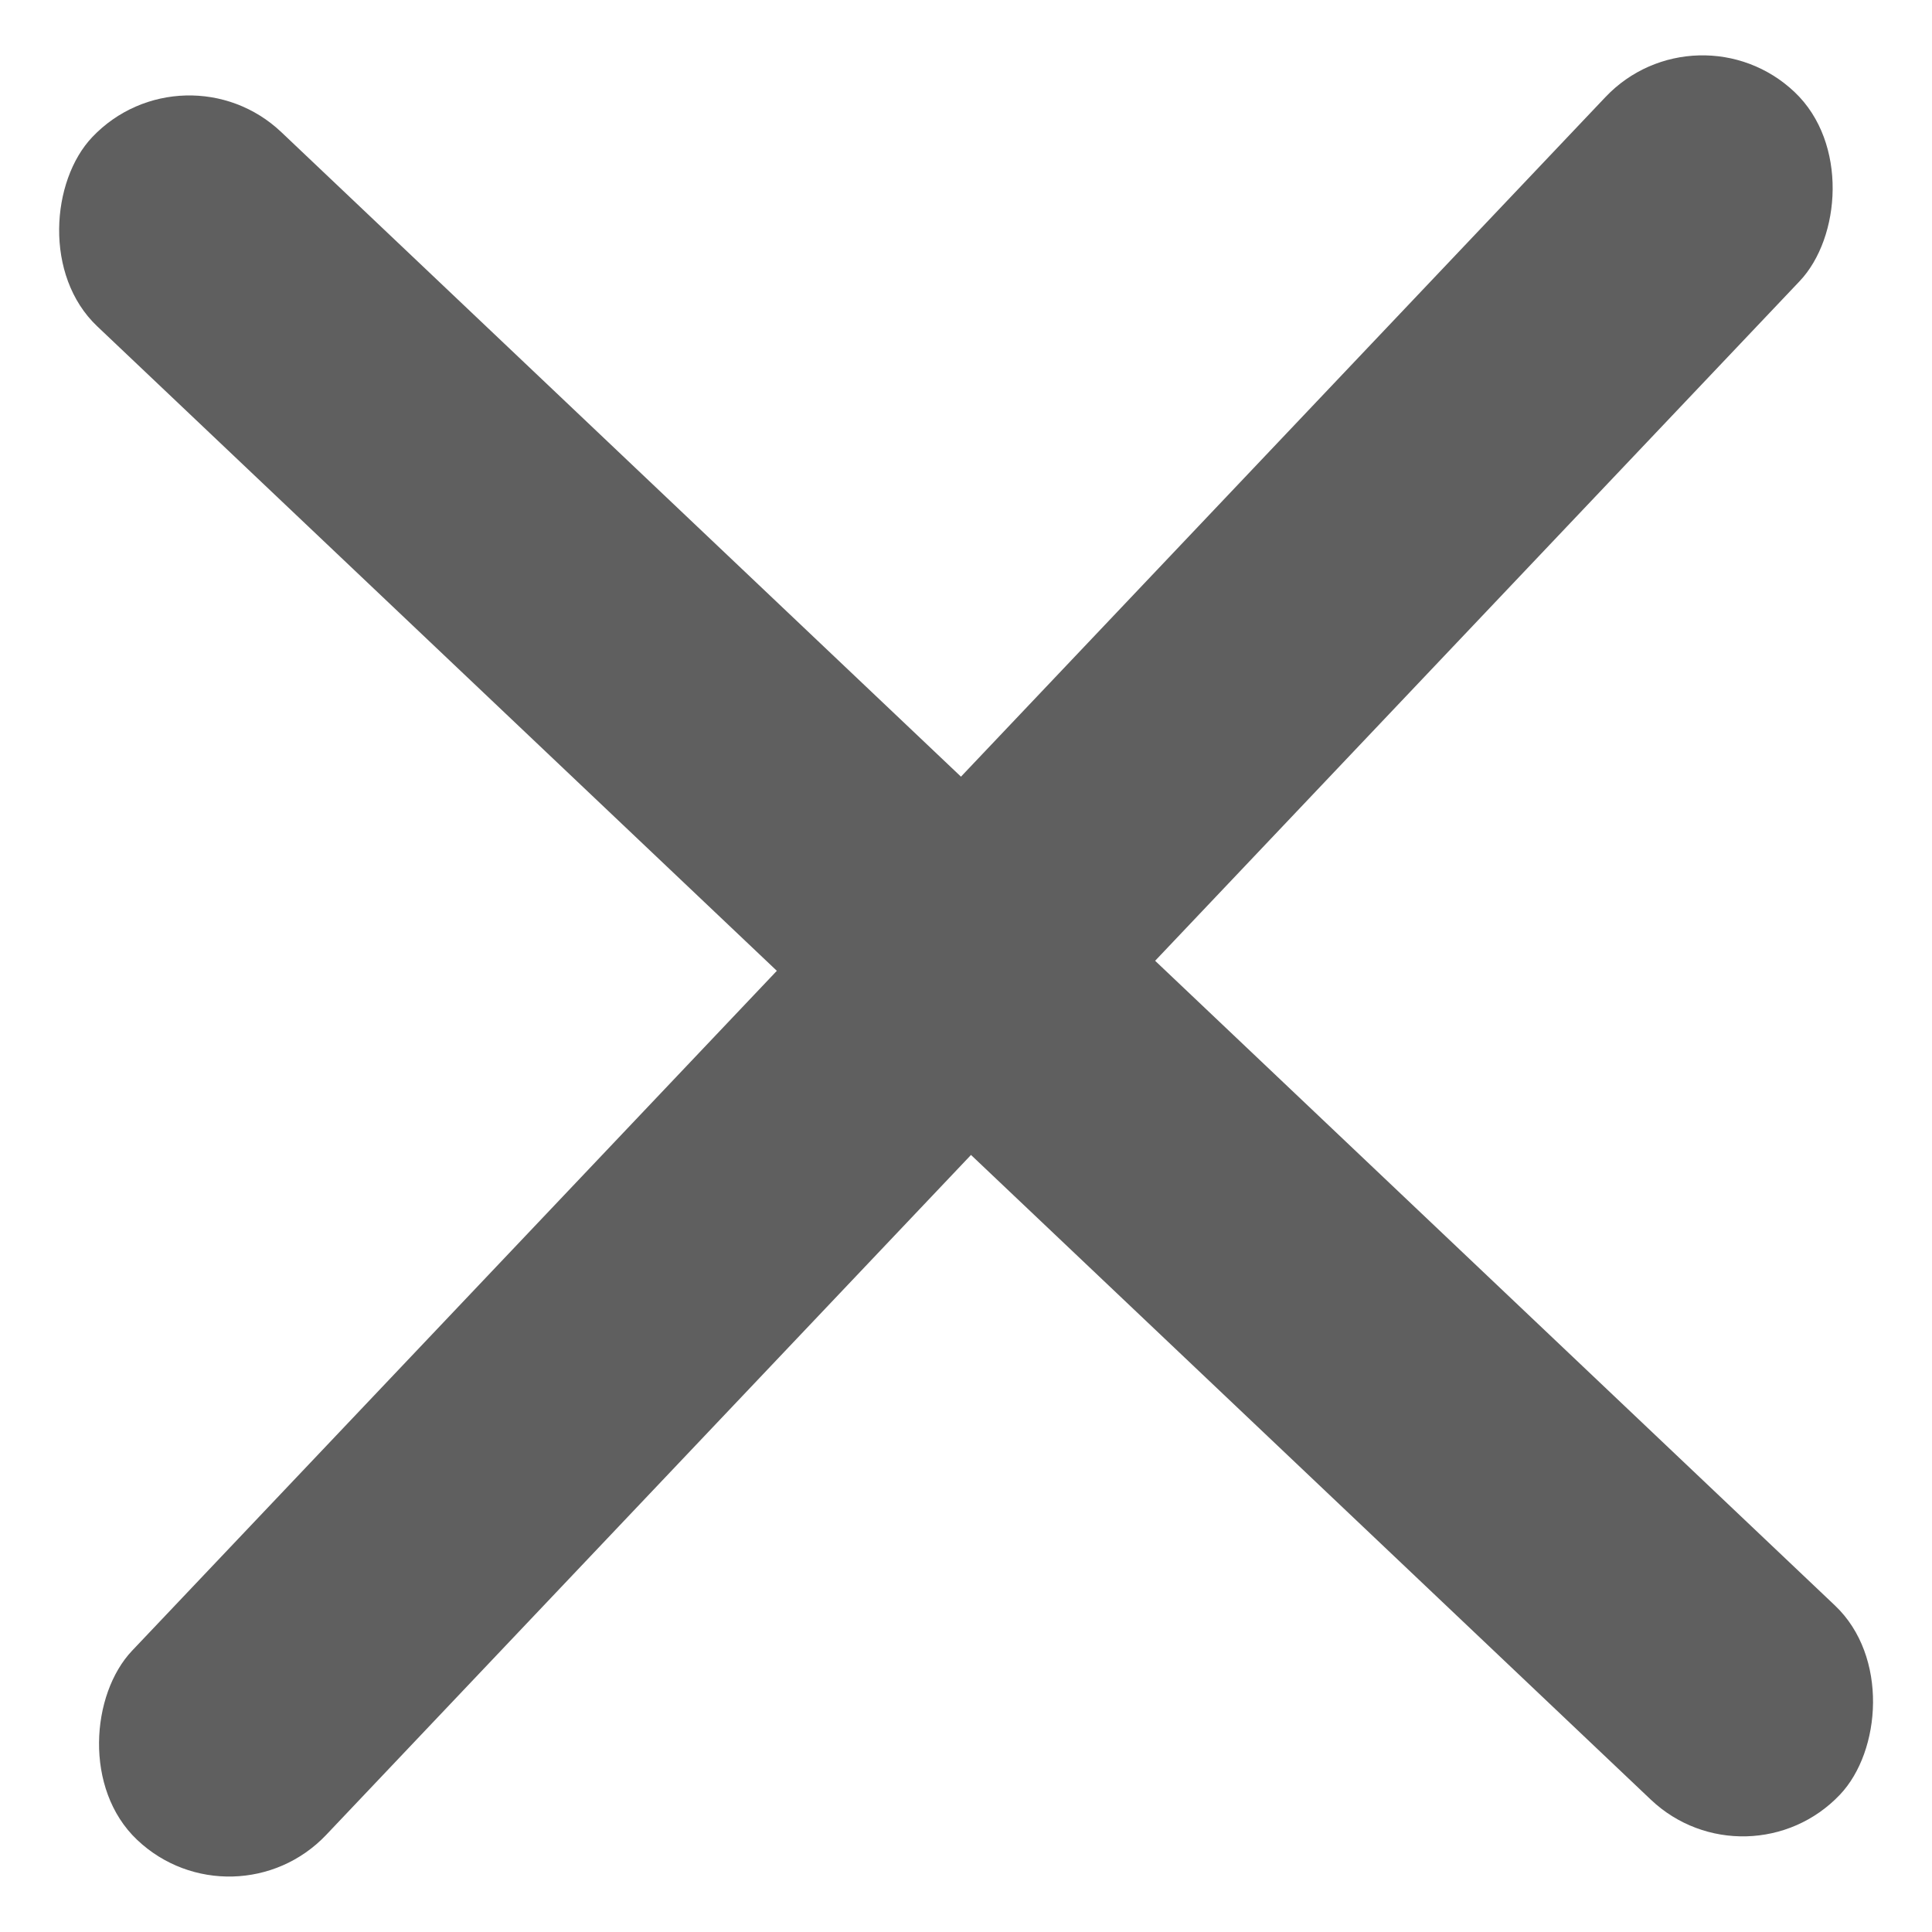 <svg width="8" height="8" viewBox="0 0 8 8" fill="none" xmlns="http://www.w3.org/2000/svg">
<rect x="0.763" y="0.166" width="9.974" height="1.108" rx="0.554" transform="rotate(43.481 0.763 0.166)" fill="#5F5F5F"/>
<rect x="7.029" width="1.108" height="9.974" rx="0.554" transform="rotate(43.481 7.029 0)" fill="#5F5F5F"/>
</svg>
